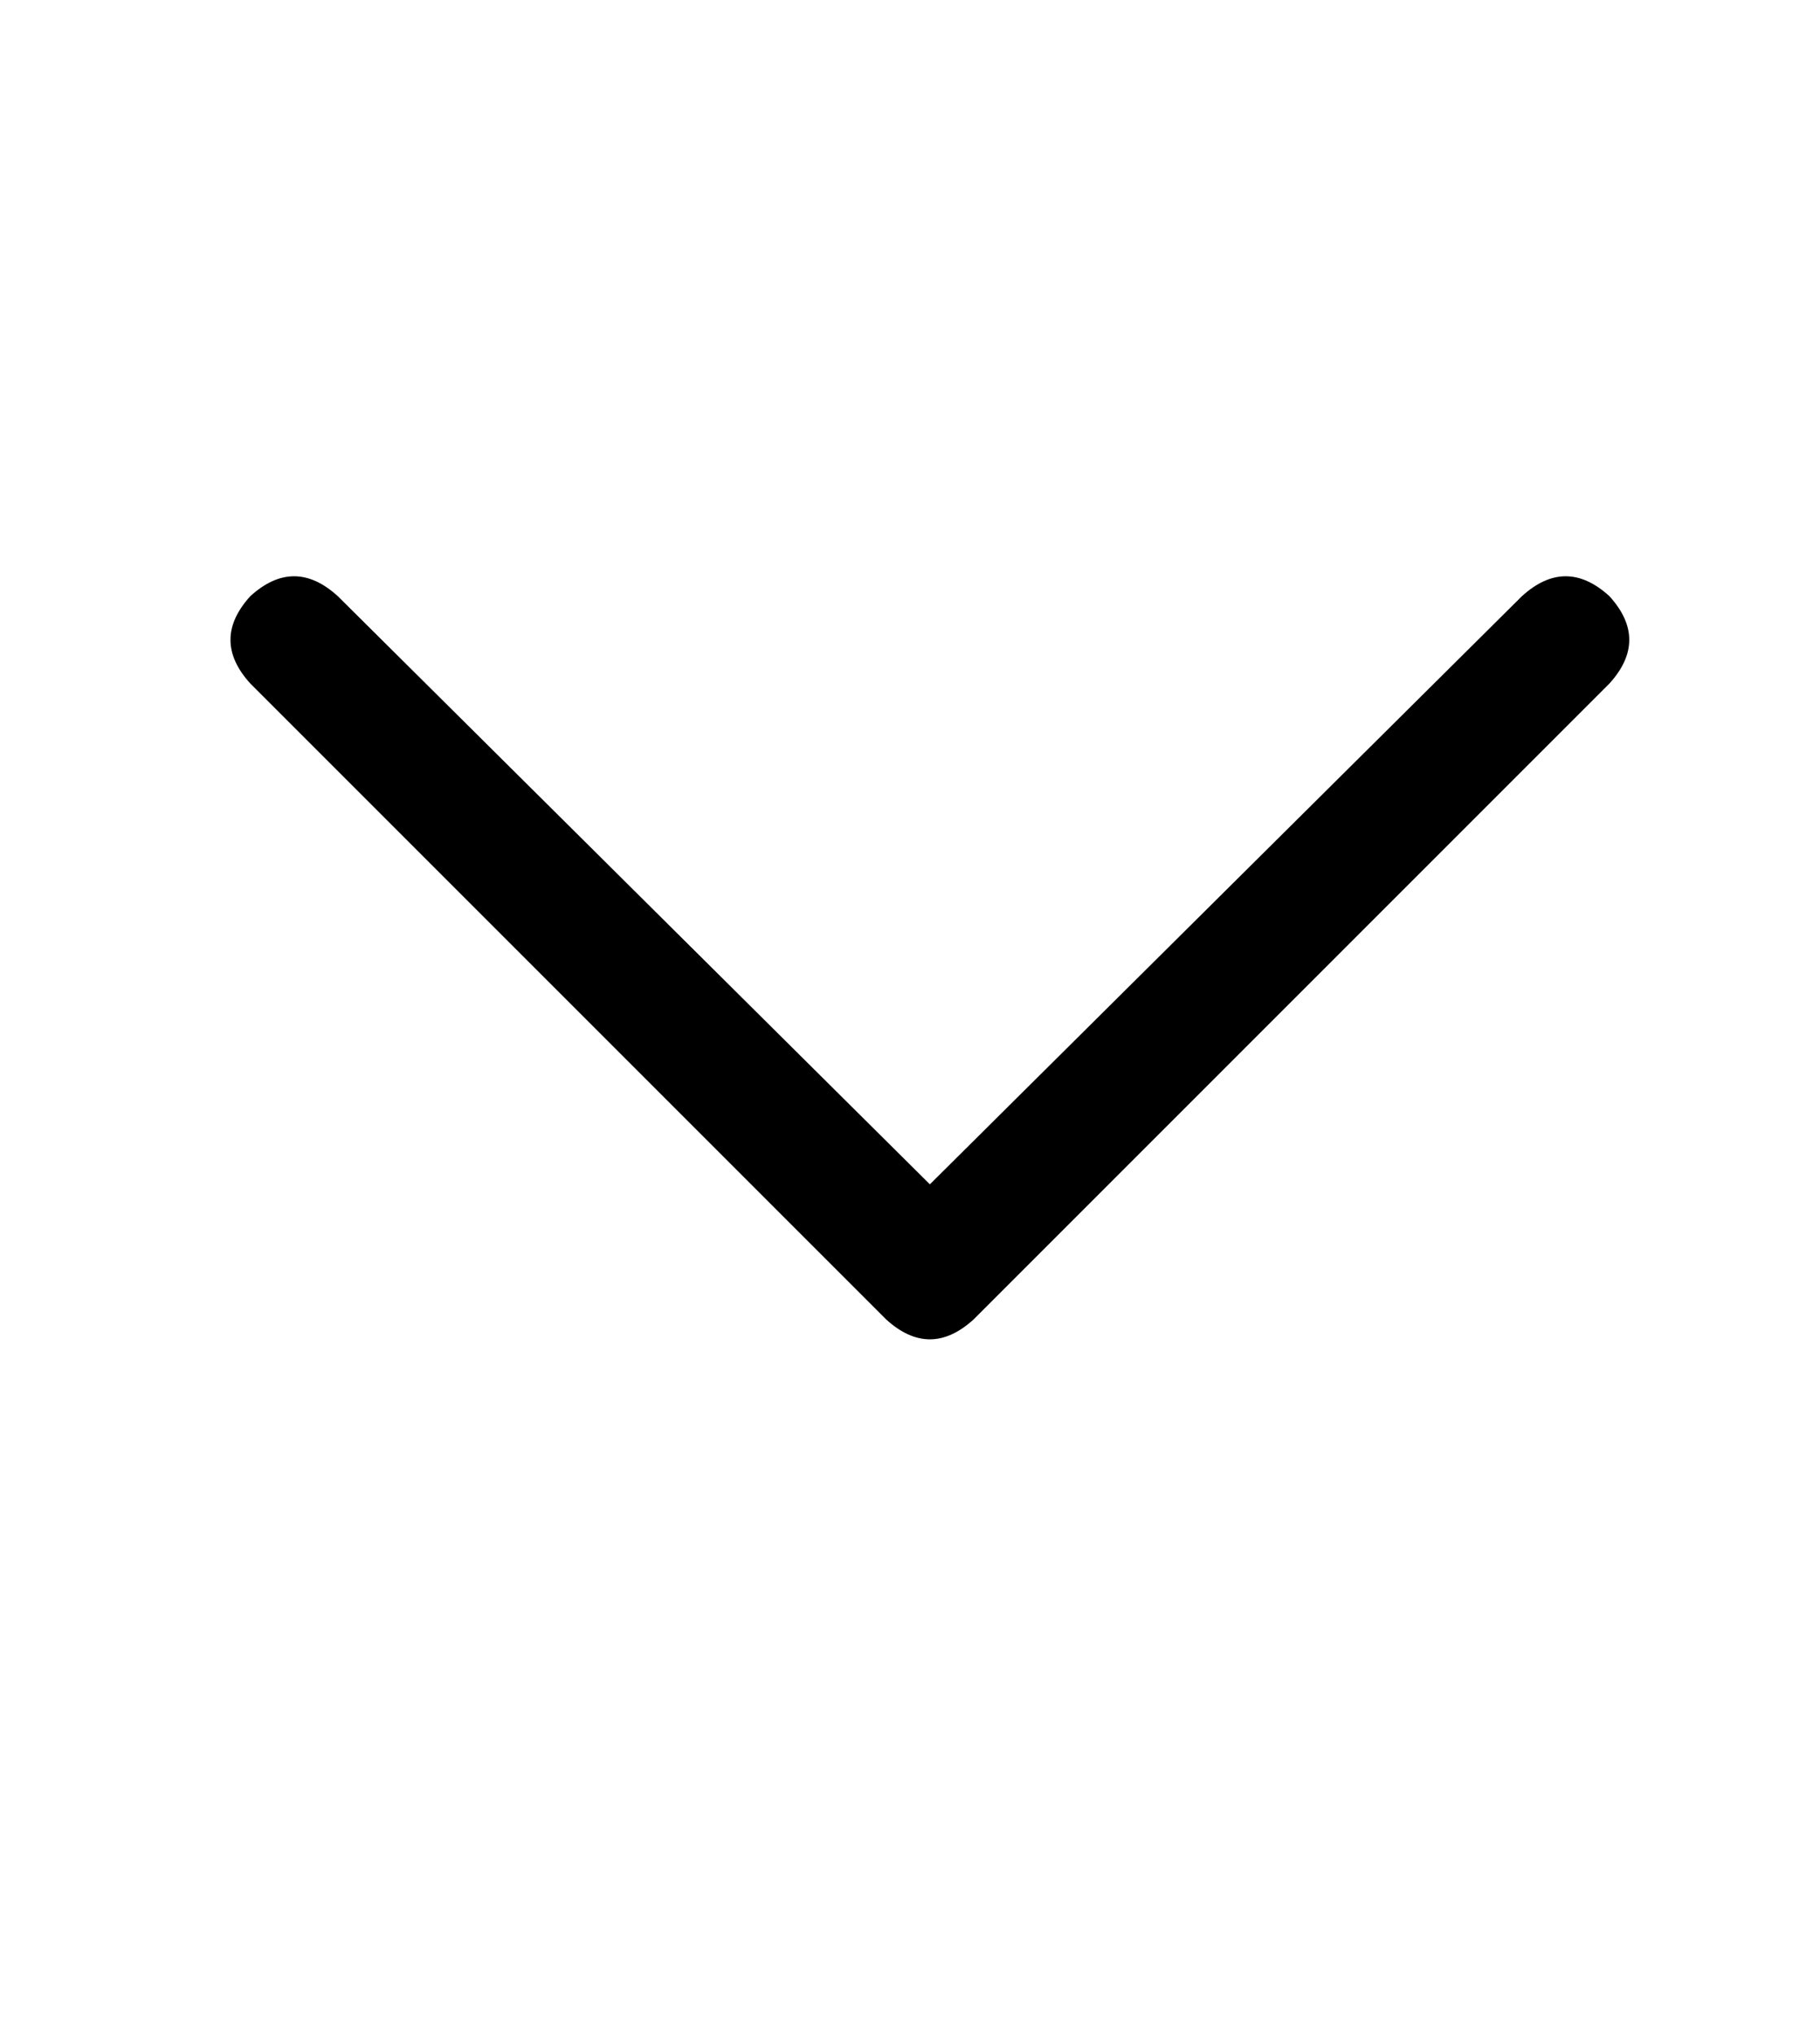 <?xml version="1.0" standalone="no"?>
<!DOCTYPE svg PUBLIC "-//W3C//DTD SVG 1.1//EN" "http://www.w3.org/Graphics/SVG/1.1/DTD/svg11.dtd" >
<svg xmlns="http://www.w3.org/2000/svg" xmlns:xlink="http://www.w3.org/1999/xlink" version="1.1" viewBox="-10 -40 458 512">
   <path fill="currentColor"
d="M213 292q11 10 22 0l160 -160v0q10 -11 0 -22q-11 -10 -22 0l-149 148v0l-149 -148v0q-11 -10 -22 0q-10 11 0 22l160 160v0z" />
</svg>

